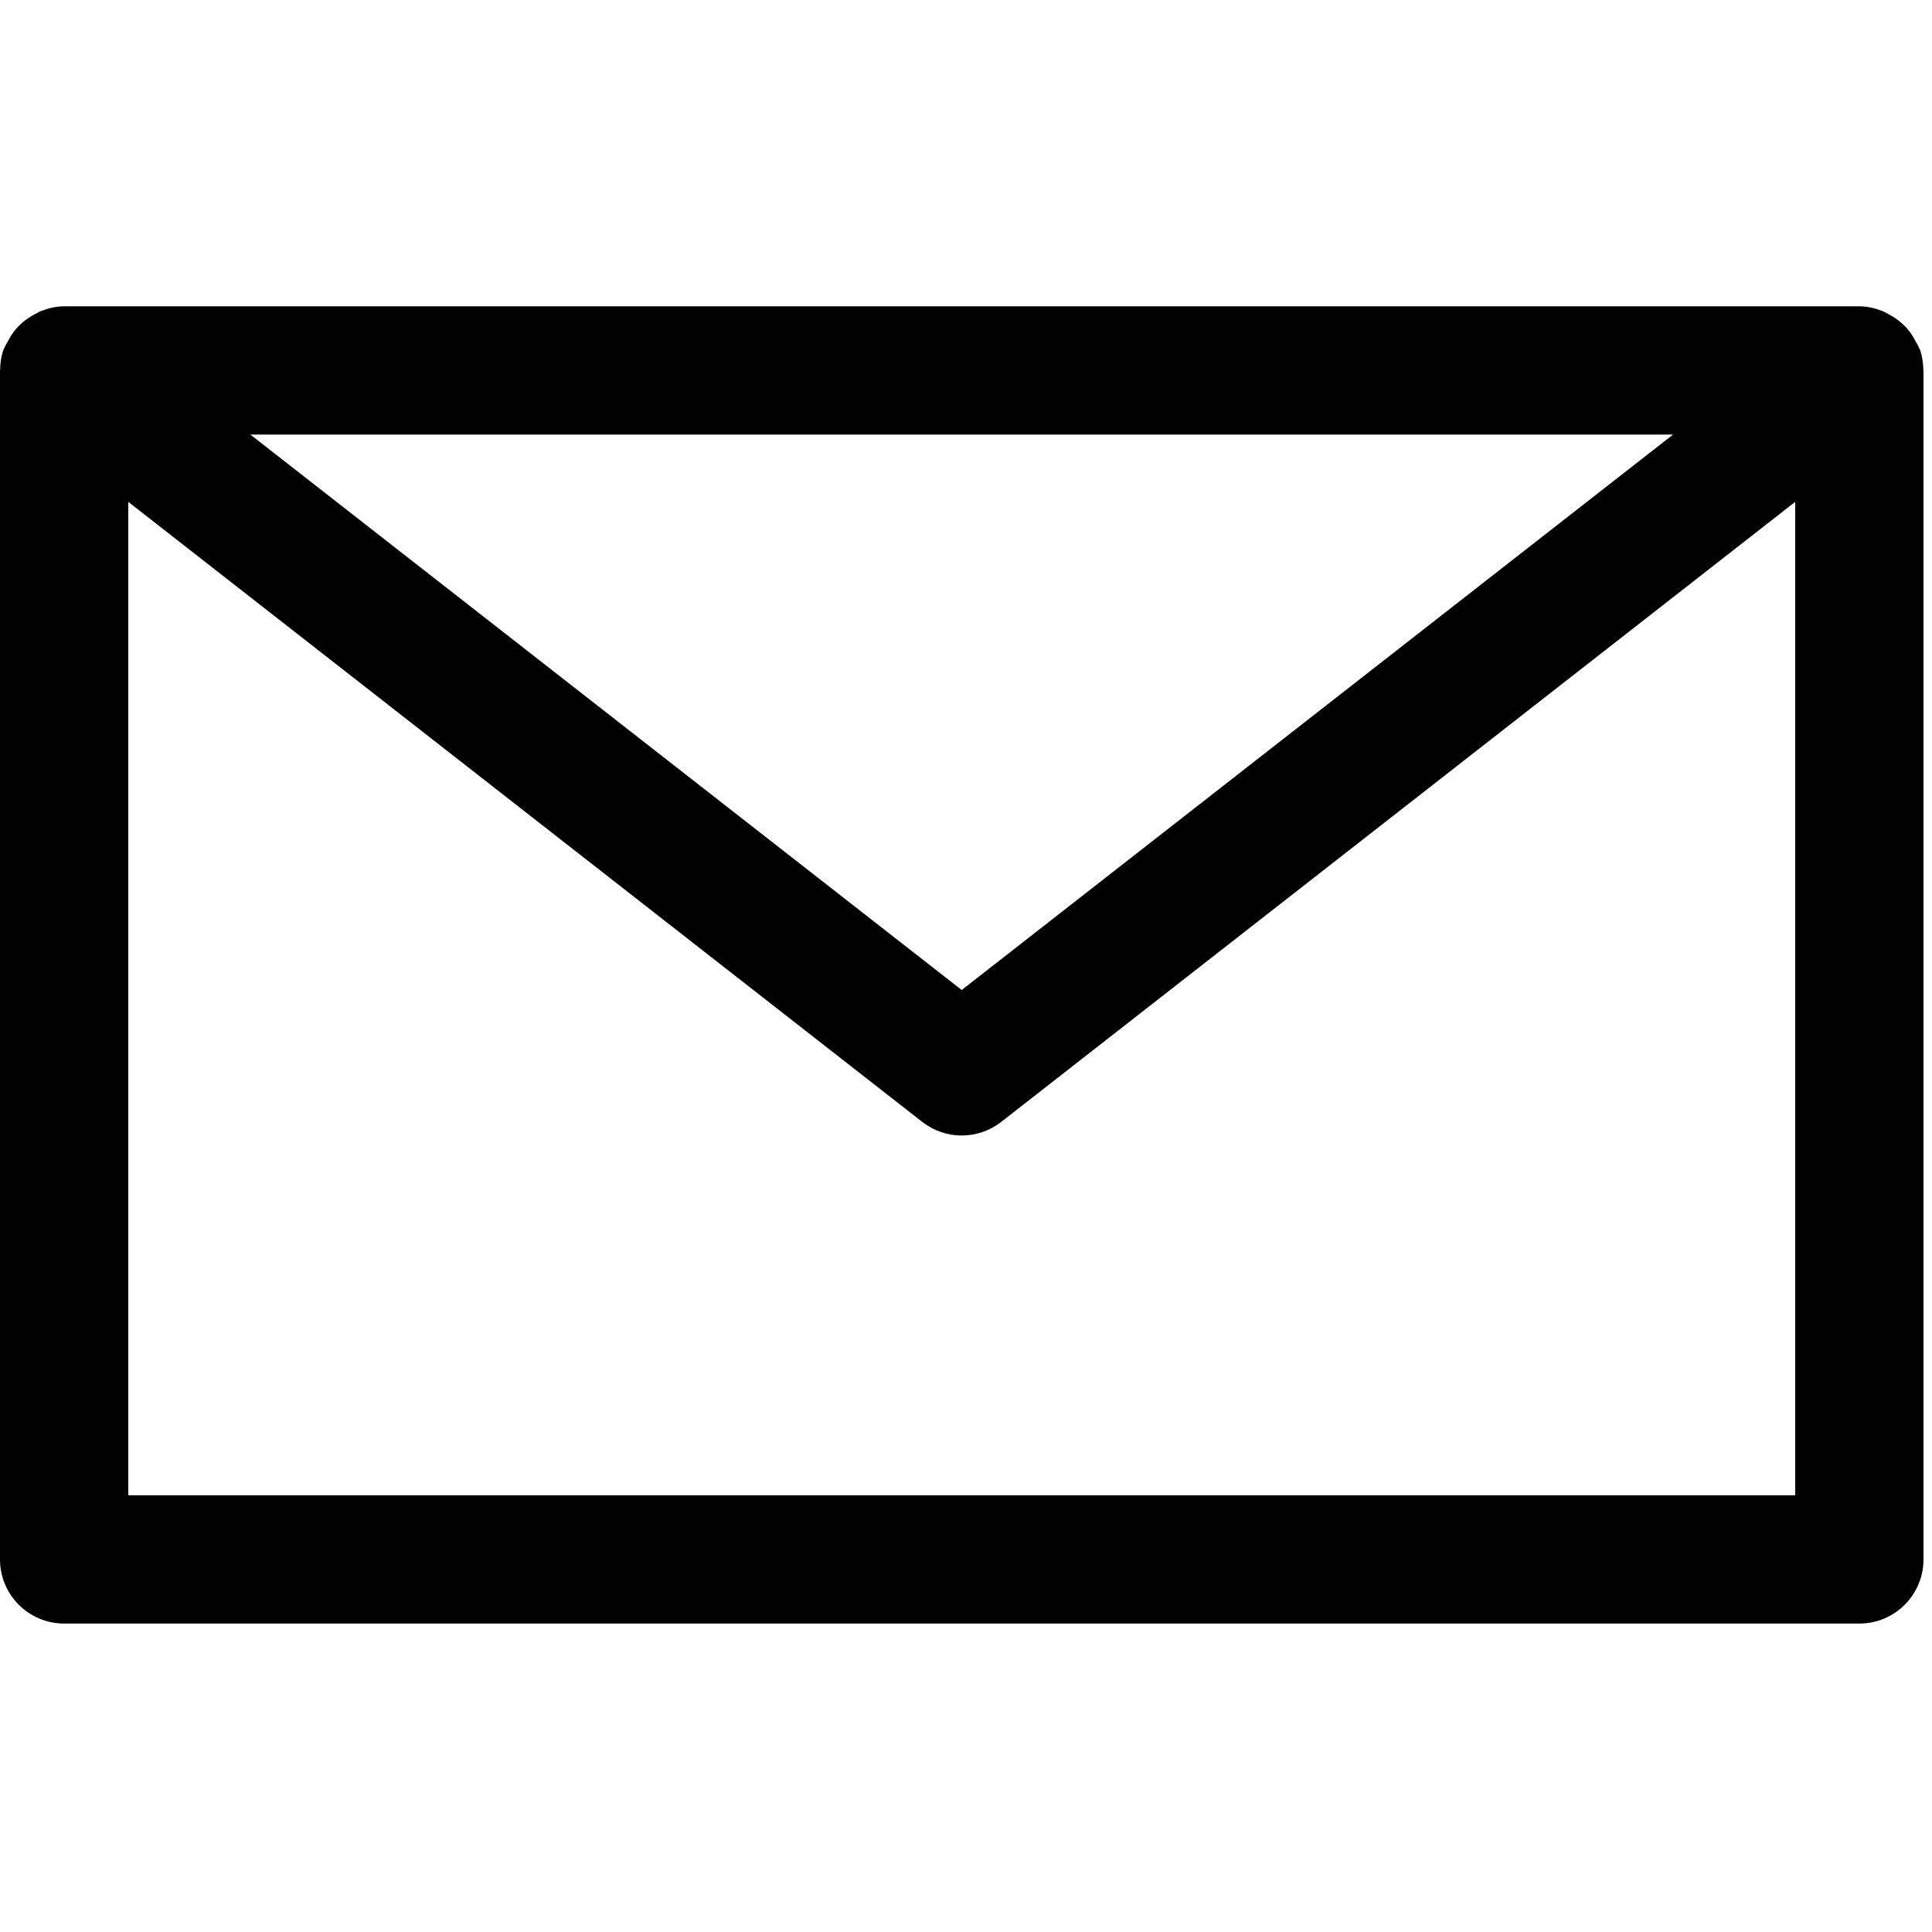<svg xmlns="http://www.w3.org/2000/svg" xmlns:xlink="http://www.w3.org/1999/xlink" width="150" zoomAndPan="magnify" viewBox="0 0 112.5 112.5" height="150" preserveAspectRatio="xMidYMid meet" version="1.0"><defs><clipPath id="19a234fb12"><path d="M 0 17 L 112.004 17 L 112.004 95 L 0 95 Z M 0 17 " clip-rule="nonzero"/></clipPath></defs><g clip-path="url(#19a234fb12)"><path d="M 111.797 20.355 C 111.781 20.309 111.75 20.273 111.73 20.227 C 111.68 20.098 111.602 19.988 111.539 19.863 C 111.395 19.586 111.23 19.332 111.027 19.105 C 110.926 18.992 110.82 18.895 110.707 18.793 C 110.477 18.594 110.23 18.43 109.961 18.289 C 109.836 18.227 109.723 18.152 109.59 18.102 C 109.172 17.945 108.734 17.836 108.27 17.836 L 3.734 17.836 C 3.27 17.836 2.832 17.945 2.414 18.102 C 2.281 18.152 2.168 18.227 2.043 18.289 C 1.773 18.43 1.523 18.594 1.293 18.793 C 1.18 18.895 1.074 18.992 0.973 19.105 C 0.773 19.332 0.609 19.586 0.465 19.863 C 0.398 19.988 0.32 20.098 0.27 20.227 C 0.254 20.273 0.219 20.309 0.203 20.355 C 0.07 20.742 0.008 21.145 0.008 21.539 C 0.008 21.551 0 21.559 0 21.57 L 0 90.805 C 0 92.867 1.672 94.539 3.734 94.539 L 108.27 94.539 C 110.332 94.539 112.004 92.867 112.004 90.805 L 112.004 21.57 C 112.004 21.559 111.996 21.551 111.996 21.539 C 111.992 21.145 111.934 20.742 111.797 20.355 Z M 97.422 25.305 L 56 57.648 L 14.578 25.305 Z M 7.469 87.07 L 7.469 29.223 L 53.703 65.328 C 54.379 65.855 55.191 66.121 56 66.121 C 56.812 66.121 57.625 65.855 58.301 65.328 L 104.535 29.223 L 104.535 87.07 Z M 7.469 87.07 "/></g></svg>
